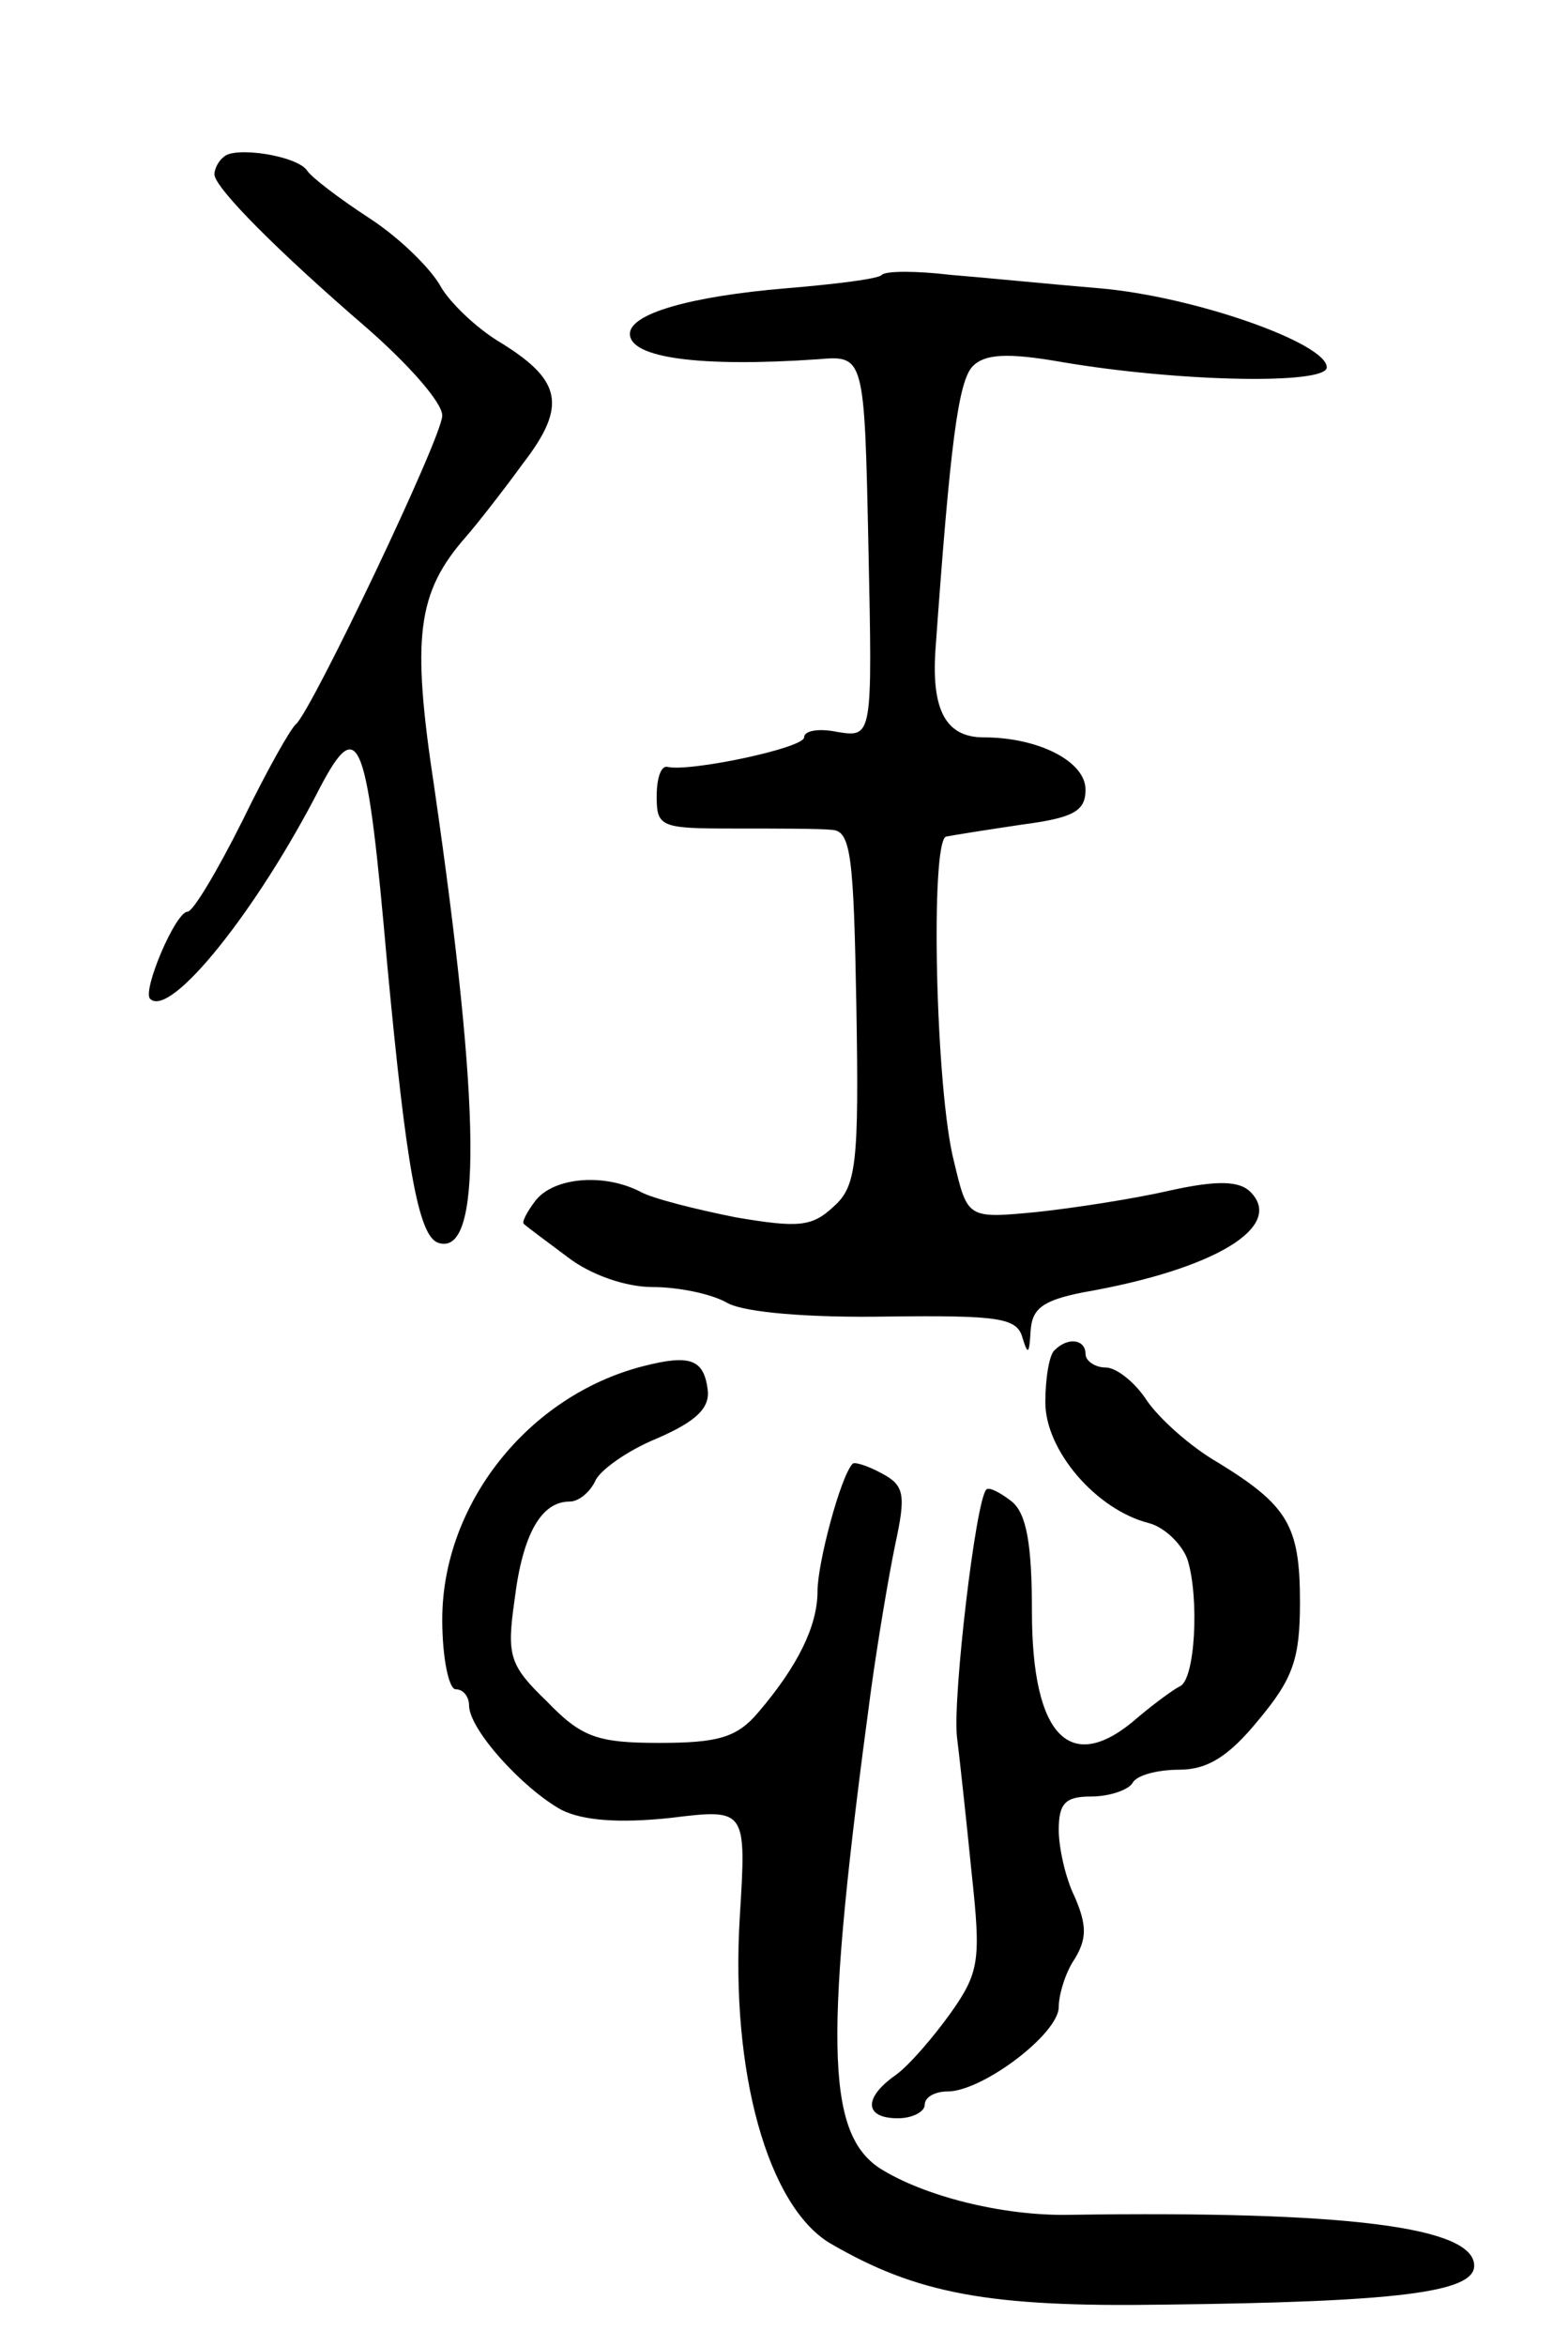 <svg version="1.0" xmlns="http://www.w3.org/2000/svg"
 width="117pt" height="175pt" viewBox="0 0 117 175"
 preserveAspectRatio="xMidYMid meet">
<g transform="translate(0,175) scale(0.1,-0.1)"
fill="#000000" stroke="none">
<path d="M167 1633 c-4 -3 -7 -9 -7 -13 0 -10 48 -58 113 -114 31 -27 57 -56
57 -66 0 -16 -97 -219 -109 -230 -4 -3 -22 -35 -40 -72 -19 -38 -37 -68 -41
-68 -9 0 -34 -59 -28 -65 15 -15 80 66 127 158 29 55 35 38 50 -133 14 -149
23 -202 38 -207 33 -11 32 99 -3 340 -17 112 -13 145 24 187 7 8 26 32 42 54
34 44 29 63 -19 92 -16 10 -35 28 -42 40 -7 13 -30 36 -53 51 -23 15 -44 31
-47 36 -8 11 -54 18 -62 10z"/>
<path d="M658 1545 c-2 -3 -35 -7 -71 -10 -72 -6 -117 -19 -117 -34 0 -18 52
-25 140 -19 35 3 35 3 38 -140 3 -142 3 -142 -23 -138 -14 3 -25 1 -25 -4 0
-8 -86 -26 -102 -22 -5 1 -8 -9 -8 -22 0 -23 3 -24 58 -24 31 0 64 0 73 -1 14
-1 16 -20 18 -132 2 -117 0 -134 -17 -149 -16 -15 -26 -16 -73 -8 -30 6 -62
14 -71 19 -27 14 -64 11 -78 -6 -7 -9 -11 -17 -9 -18 2 -2 17 -13 33 -25 17
-13 43 -22 63 -22 19 0 44 -5 56 -12 13 -7 61 -11 119 -10 84 1 97 -1 101 -16
4 -13 5 -12 6 5 1 17 9 23 39 29 98 17 151 49 125 75 -8 8 -24 9 -60 1 -26 -6
-71 -13 -99 -16 -52 -5 -52 -5 -62 37 -14 53 -18 240 -6 243 5 1 30 5 57 9 38
5 47 10 47 26 0 21 -35 39 -76 39 -28 0 -39 20 -36 65 11 154 17 201 28 212 9
9 26 10 66 3 88 -15 198 -17 198 -4 0 18 -99 53 -170 59 -36 3 -86 8 -111 10
-25 3 -48 3 -51 0z"/>
<path d="M787 743 c-4 -3 -7 -21 -7 -39 0 -36 38 -80 77 -90 12 -3 25 -16 29
-27 9 -28 6 -91 -6 -95 -4 -2 -18 -12 -31 -23 -50 -44 -79 -15 -79 79 0 50 -4
73 -15 82 -9 7 -17 11 -19 9 -8 -8 -25 -154 -22 -184 2 -16 7 -62 11 -102 7
-65 6 -74 -16 -105 -13 -18 -31 -39 -41 -46 -24 -17 -23 -32 2 -32 11 0 20 5
20 10 0 6 8 10 17 10 26 0 83 43 83 63 0 9 5 26 12 36 9 15 9 25 0 46 -7 14
-12 37 -12 50 0 20 5 25 24 25 14 0 28 5 31 10 3 6 19 10 35 10 21 0 37 10 59
37 26 31 31 46 31 88 0 57 -9 72 -61 104 -21 12 -44 33 -53 46 -9 14 -23 25
-31 25 -8 0 -15 5 -15 10 0 11 -13 13 -23 3z"/>
<path d="M480 731 c-86 -22 -150 -103 -150 -189 0 -29 5 -52 10 -52 6 0 10 -6
10 -12 0 -18 40 -62 69 -78 16 -8 43 -10 81 -6 57 7 57 7 52 -74 -7 -116 21
-215 67 -243 65 -38 119 -48 249 -46 174 2 232 9 232 29 0 29 -95 41 -302 38
-50 -1 -109 14 -142 35 -40 27 -41 98 -6 357 5 36 13 84 18 108 8 37 7 44 -10
53 -11 6 -21 9 -22 7 -9 -10 -26 -74 -26 -95 0 -26 -15 -56 -44 -90 -16 -19
-30 -23 -74 -23 -46 0 -58 4 -84 31 -28 27 -30 34 -24 76 6 49 20 73 41 73 7
0 15 7 19 15 3 8 24 23 46 32 30 13 40 23 38 37 -3 22 -13 26 -48 17z"/>
</g>
</svg>
